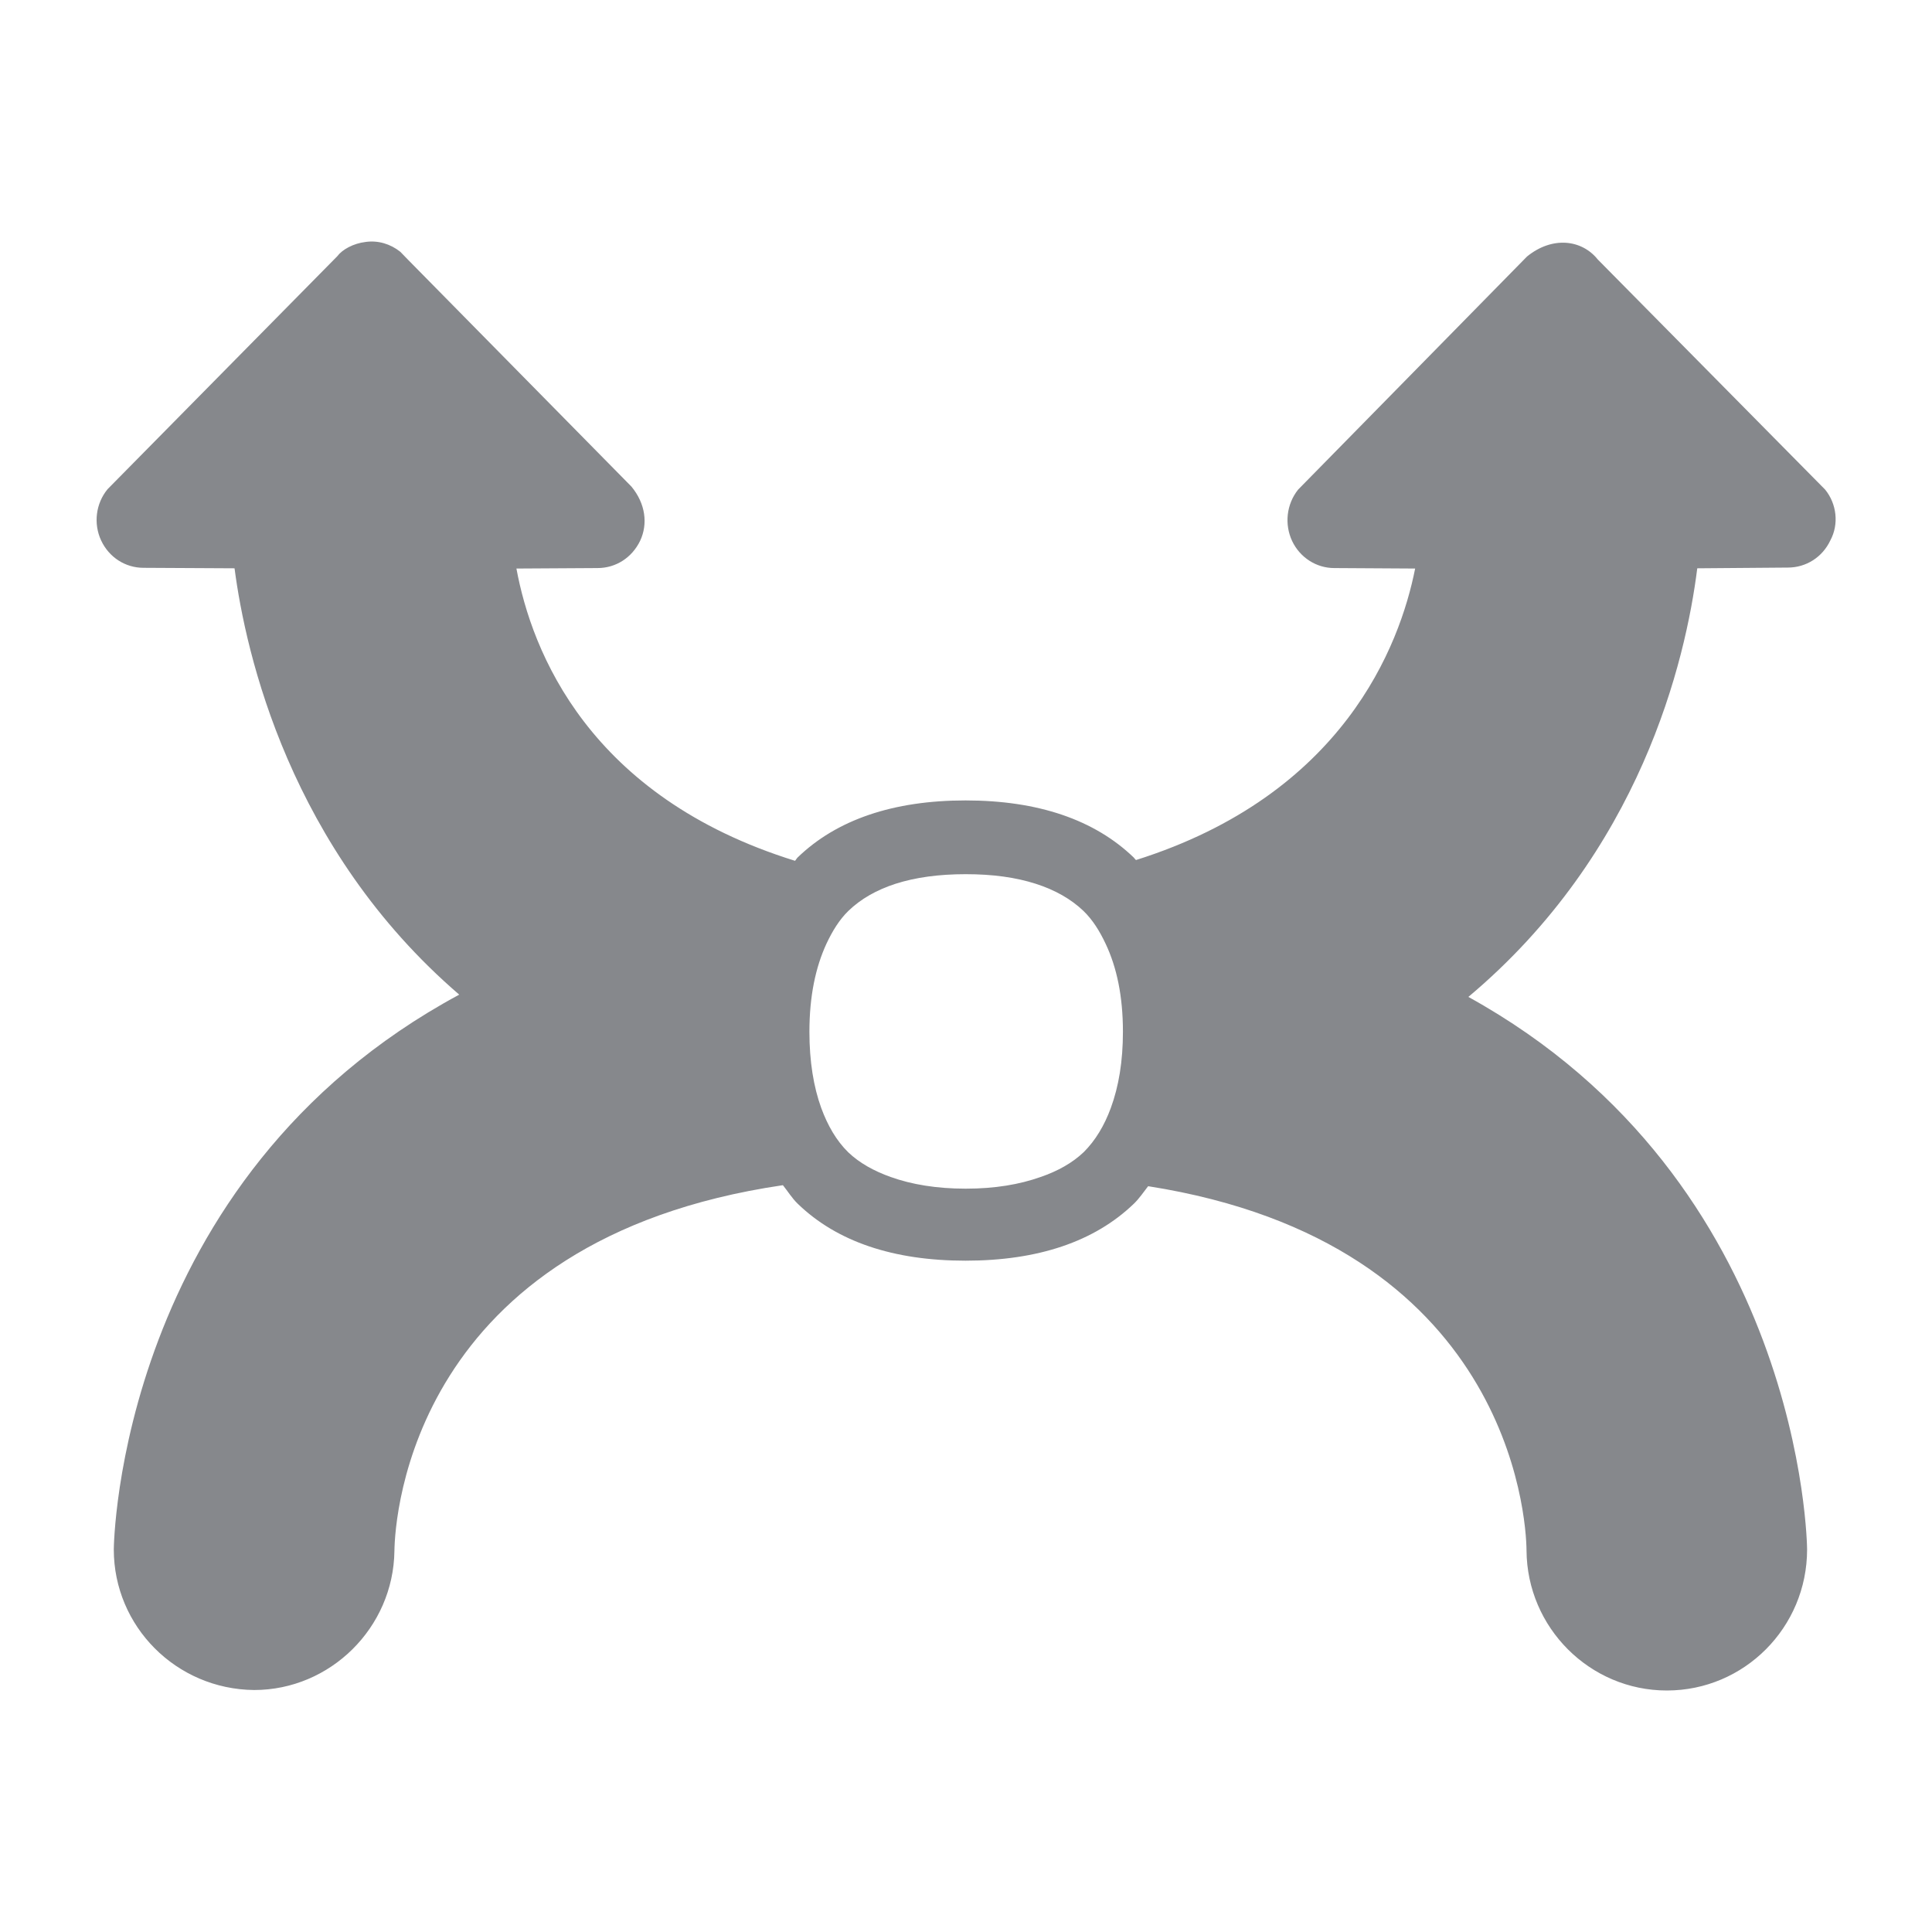 <svg width="40" height="40" viewBox="0 0 40 40" fill="none" xmlns="http://www.w3.org/2000/svg">
<path fill-rule="evenodd" clip-rule="evenodd" d="M22.998 22.94C22.864 23.304 22.68 23.611 22.439 23.852C22.203 24.077 21.901 24.246 21.543 24.369C21.107 24.523 20.6 24.61 19.995 24.61C19.391 24.61 18.873 24.523 18.443 24.369C18.095 24.246 17.792 24.077 17.562 23.857C17.316 23.616 17.137 23.304 17.003 22.94C16.845 22.505 16.758 21.977 16.758 21.362C16.758 20.624 16.886 20.025 17.111 19.538C17.234 19.277 17.377 19.041 17.567 18.857C17.823 18.611 18.146 18.426 18.54 18.298C18.955 18.165 19.437 18.099 19.995 18.099C20.554 18.099 21.03 18.165 21.445 18.298C21.845 18.426 22.178 18.616 22.434 18.862C22.624 19.046 22.767 19.277 22.89 19.538C23.121 20.025 23.249 20.624 23.249 21.362C23.249 21.972 23.162 22.494 22.998 22.94ZM37.788 10.137L33.08 5.372C32.747 4.957 32.137 4.886 31.615 5.311L26.876 10.137C26.635 10.439 26.589 10.854 26.753 11.203C26.917 11.546 27.255 11.761 27.624 11.761L29.299 11.771C28.982 13.37 27.808 16.454 23.52 17.806C23.5 17.791 23.489 17.771 23.474 17.755C22.66 16.971 21.491 16.572 19.99 16.572C18.494 16.572 17.321 16.971 16.512 17.755C16.491 17.776 16.481 17.801 16.46 17.822C12.188 16.495 11.009 13.488 10.692 11.771L12.372 11.761C12.751 11.761 13.084 11.546 13.253 11.197C13.417 10.849 13.366 10.429 13.074 10.075L8.448 5.378L8.289 5.214C8.084 5.05 7.828 4.973 7.572 5.009C7.315 5.039 7.085 5.167 6.982 5.306L2.228 10.127C1.982 10.424 1.931 10.844 2.095 11.192C2.259 11.541 2.597 11.756 2.971 11.756L4.856 11.766C5.087 13.534 5.999 17.576 9.508 20.593C2.443 24.4 2.356 32.003 2.356 32.08C2.356 33.673 3.647 34.974 5.261 34.99C6.839 34.99 8.145 33.699 8.166 32.111C8.176 31.393 8.535 25.666 16.209 24.538C16.312 24.666 16.399 24.81 16.517 24.923C17.326 25.706 18.494 26.101 19.99 26.101C21.491 26.101 22.66 25.706 23.474 24.923C23.587 24.815 23.674 24.682 23.771 24.559C31.236 25.732 31.599 31.398 31.605 32.1C31.615 33.699 32.916 35 34.51 35C36.113 35 37.414 33.694 37.414 32.08C37.414 32.003 37.332 24.467 30.401 20.64C33.966 17.648 34.899 13.682 35.14 11.766L37.015 11.751C37.394 11.751 37.732 11.536 37.896 11.187C38.075 10.854 38.029 10.434 37.788 10.137Z" fill="#86888C"/>
</svg>
